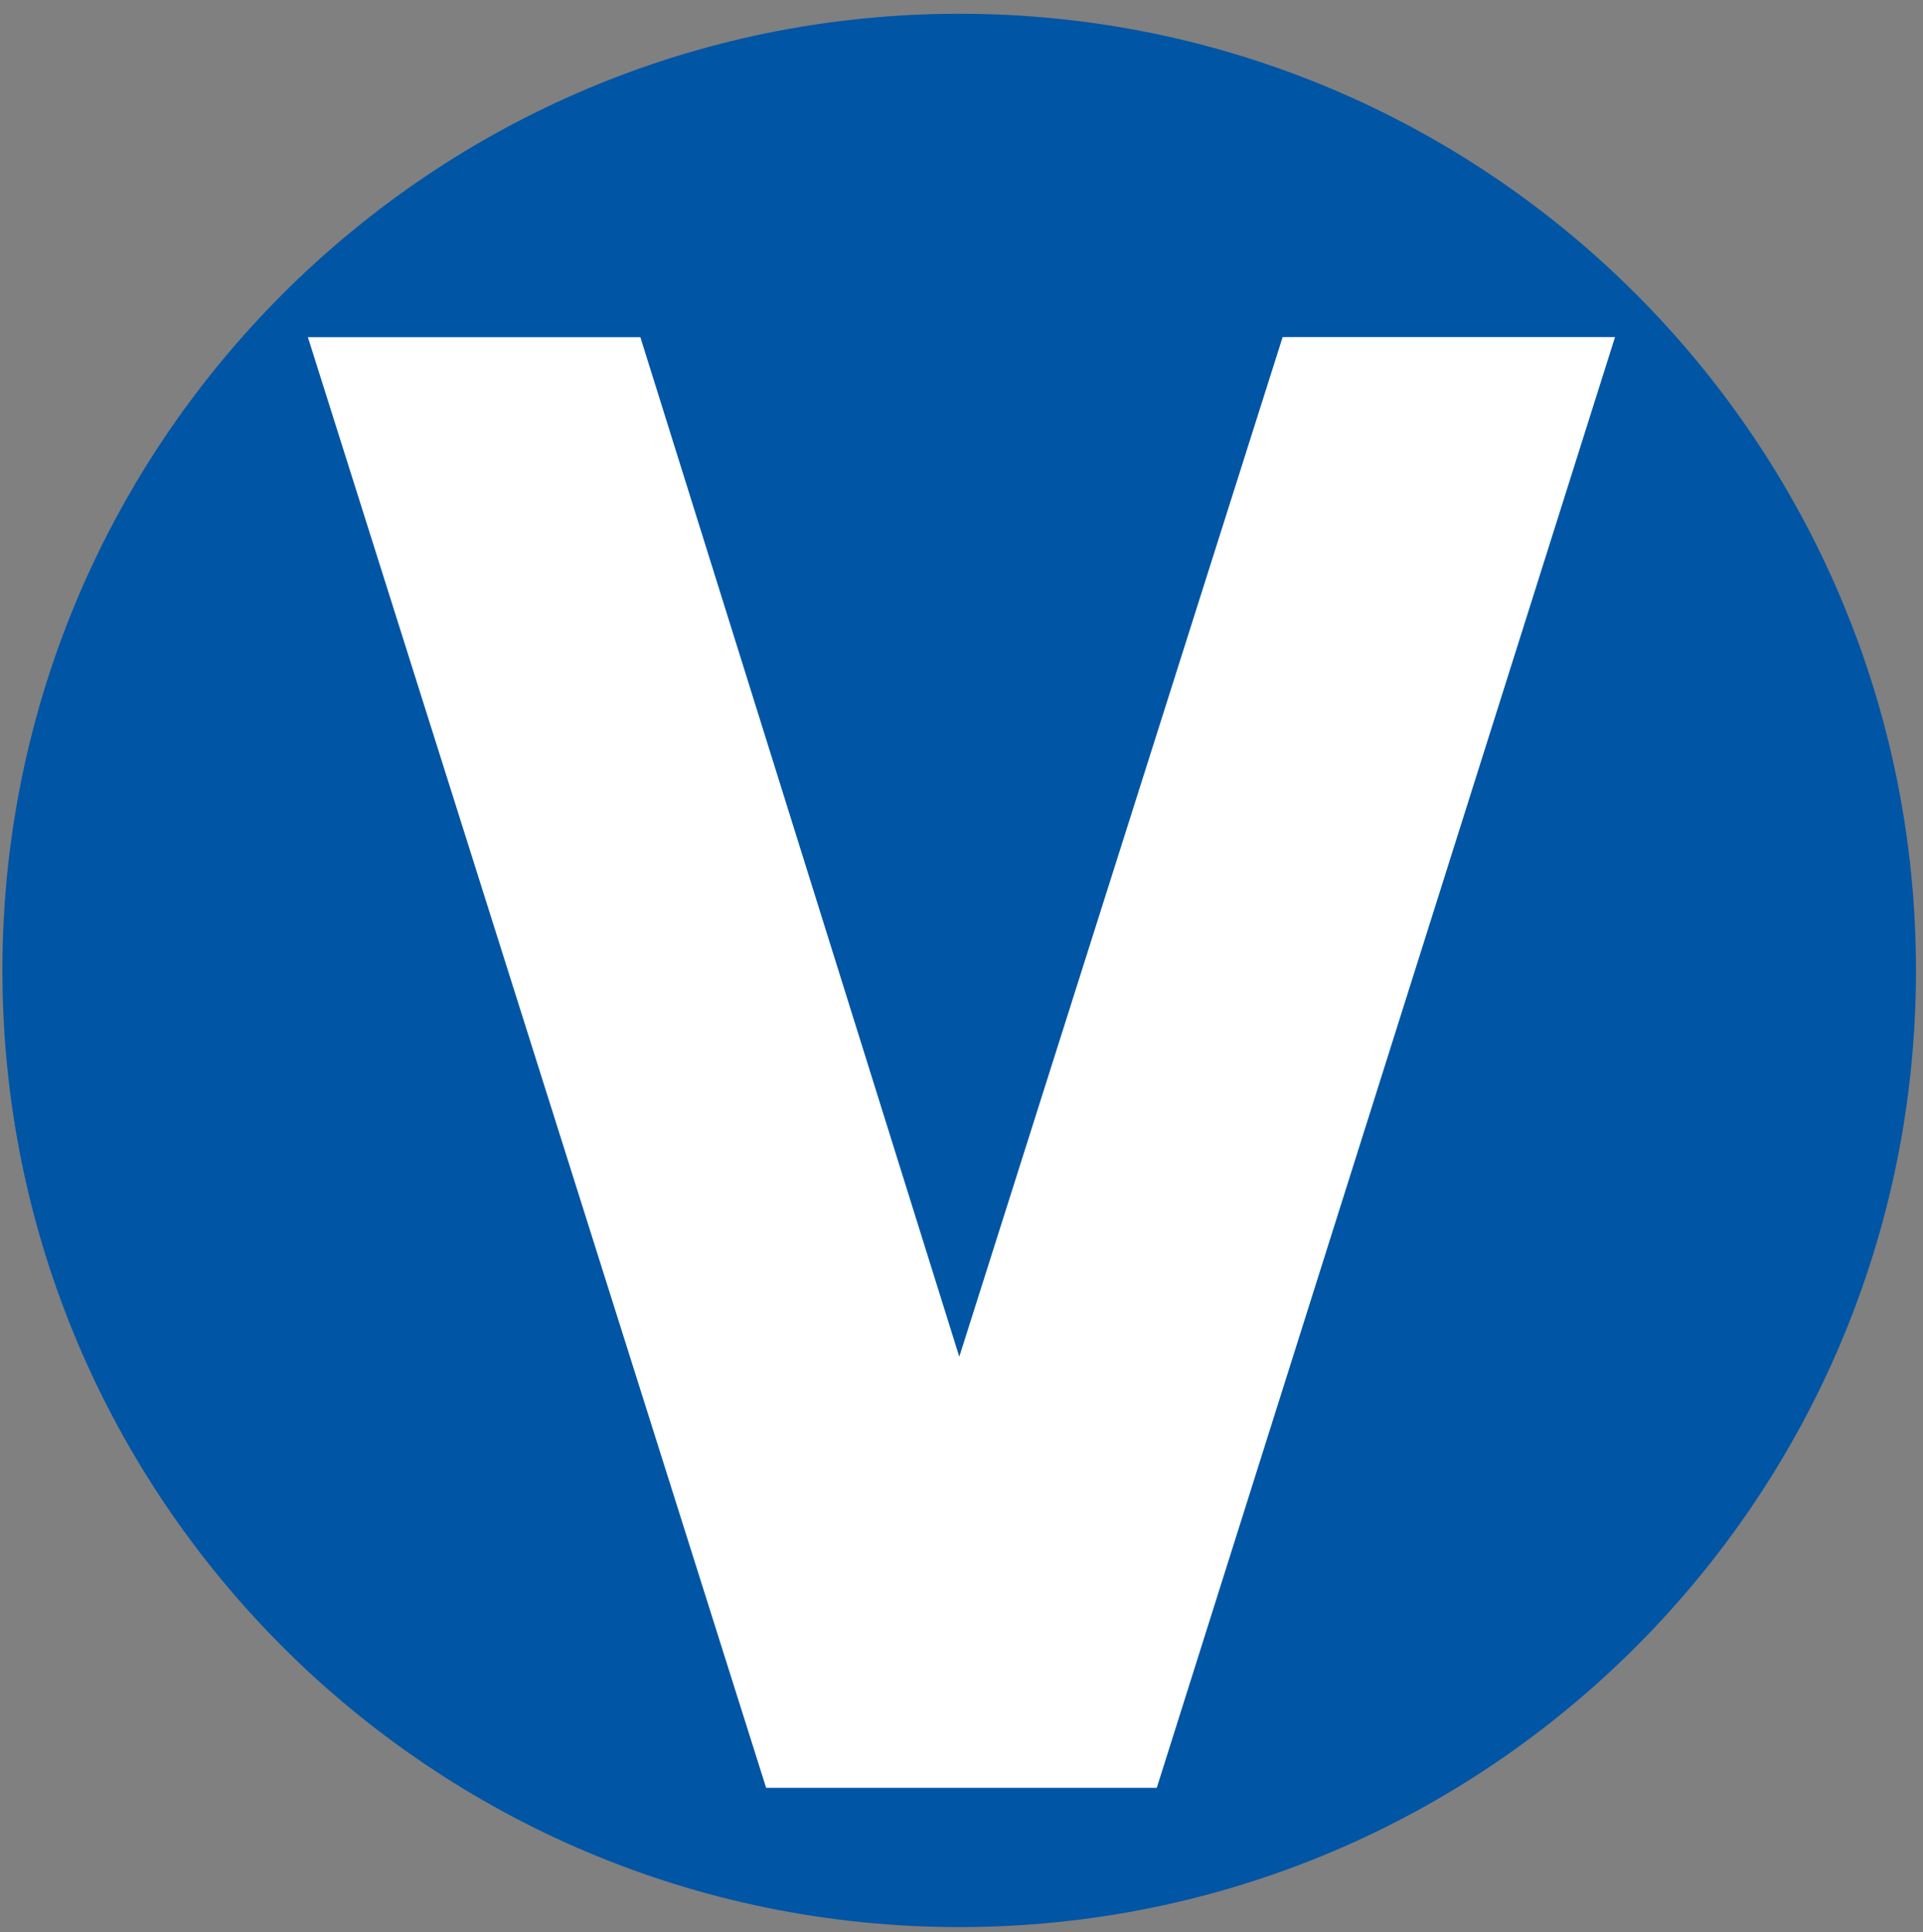 <svg xmlns="http://www.w3.org/2000/svg" width="200" height="201" fill="none"><rect width="100%" height="100%" fill="#808080" stroke="none"/><g clip-path="url(#a)"><path fill="#0055A5" d="M99.77 200.45c54.96 0 99.5-44.55 99.5-99.51S154.74 1.43 99.78 1.43.25 45.98.25 100.93c0 54.97 44.56 99.52 99.52 99.52"/><path fill="#fff" d="M99.77 141.12 133.4 35.06h34.57l-47.66 150.9H79.68L32.02 35.07H66.6z"/></g><defs><clipPath id="a"><path fill="#fff" d="M0 .82h200v200H0z"/></clipPath></defs></svg>